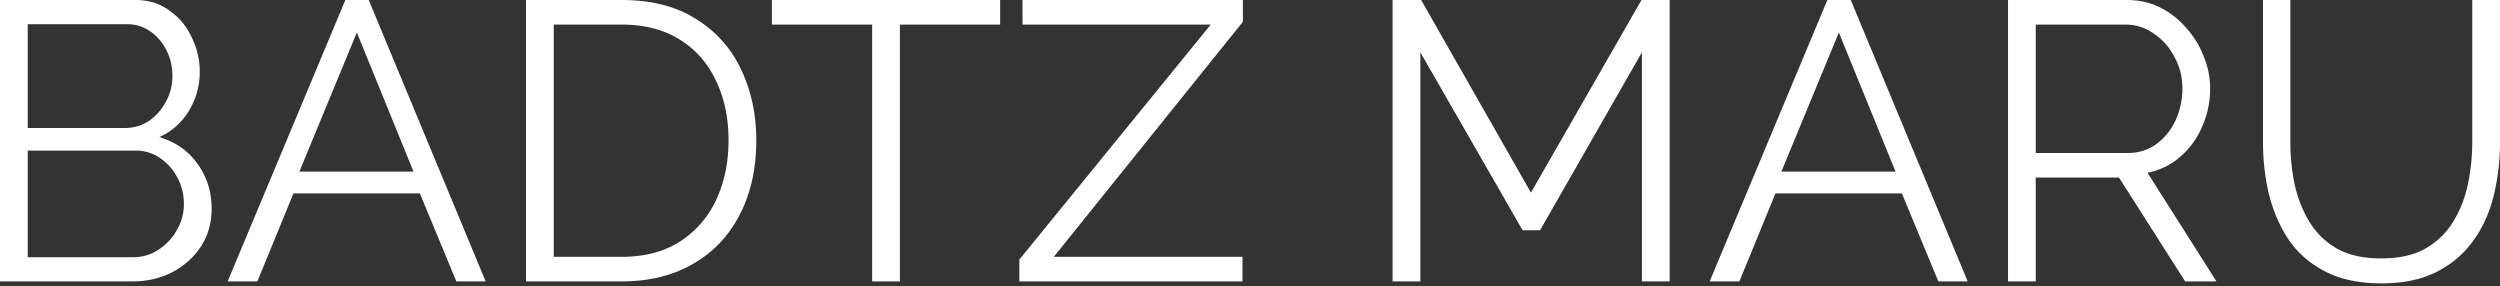 <svg width="576" height="66" fill="none" xmlns="http://www.w3.org/2000/svg"><rect width="100%" height="100%" fill="#333333" stroke="none"/><path d="M48.763 48.124c0 3.226-.822 6.118-2.465 8.675-1.644 2.496-3.866 4.474-6.667 5.936-2.74 1.4-5.753 2.1-9.04 2.1H0V0h31.23c3.044 0 5.662.822 7.854 2.466 2.252 1.582 3.956 3.652 5.113 6.21a17.692 17.692 0 0 1 1.827 7.852c0 3.227-.822 6.21-2.466 8.95-1.644 2.739-3.927 4.778-6.849 6.118 3.714 1.095 6.636 3.135 8.767 6.118 2.191 2.983 3.287 6.453 3.287 10.41Zm-6.392-1.096c0-2.191-.487-4.2-1.461-6.027-.974-1.887-2.313-3.409-4.018-4.566C35.248 35.28 33.36 34.7 31.23 34.7H6.392v24.564h24.2c2.19 0 4.17-.578 5.935-1.735a12.856 12.856 0 0 0 4.2-4.474c1.096-1.887 1.644-3.896 1.644-6.027ZM6.392 5.57v23.925h22.281c2.131 0 4.018-.548 5.662-1.643 1.644-1.157 2.953-2.649 3.927-4.475a12.236 12.236 0 0 0 1.46-5.844c0-2.192-.456-4.17-1.369-5.936-.913-1.826-2.161-3.287-3.744-4.383-1.583-1.096-3.379-1.644-5.388-1.644H6.392ZM79.57 0h5.388l26.938 64.835h-6.757l-8.401-20.272h-29.13l-8.31 20.272h-6.849L79.57 0Zm15.707 39.54L82.219 7.488 68.978 39.54h26.299ZM121.191 64.835V0h22.007c6.879 0 12.602 1.461 17.167 4.383 4.627 2.861 8.097 6.758 10.411 11.689 2.313 4.87 3.47 10.288 3.47 16.254 0 6.575-1.279 12.297-3.836 17.168-2.496 4.87-6.087 8.644-10.775 11.323-4.627 2.678-10.106 4.018-16.437 4.018h-22.007Zm46.662-32.509c0-5.175-.974-9.77-2.922-13.789-1.887-4.018-4.657-7.153-8.31-9.405-3.652-2.314-8.127-3.47-13.423-3.47h-15.615v53.511h15.615c5.357 0 9.862-1.187 13.515-3.561 3.652-2.374 6.422-5.57 8.31-9.588 1.887-4.08 2.83-8.645 2.83-13.698ZM230.44 5.662h-23.103v59.173h-6.392V5.662h-23.103V0h52.598v5.662ZM234.856 59.812l44.105-54.15h-43.375V0h50.772v5.022L242.8 59.173h43.467v5.662h-51.411v-5.023ZM378.295 64.835V12.054l-23.469 41.001h-4.018l-23.559-41.001v52.78h-6.393V0h6.575l25.295 44.38L378.203 0h6.484v64.835h-6.392ZM421.026 0h5.388l26.939 64.835h-6.758l-8.401-20.272h-29.13l-8.31 20.272h-6.849L421.026 0Zm15.707 39.54L423.675 7.488 410.434 39.54h26.299ZM462.647 64.835V0h27.395c2.8 0 5.357.578 7.67 1.735a18.94 18.94 0 0 1 6.027 4.748 20.342 20.342 0 0 1 4.018 6.575c.974 2.374 1.461 4.81 1.461 7.306 0 3.104-.608 6.026-1.826 8.766-1.157 2.74-2.831 5.053-5.022 6.94-2.131 1.887-4.658 3.135-7.58 3.744l15.889 25.02h-7.214L488.216 40.91h-19.177v23.925h-6.392Zm6.392-29.587h21.185c2.557 0 4.779-.7 6.667-2.1 1.887-1.4 3.348-3.227 4.383-5.479a17.69 17.69 0 0 0 1.552-7.305c0-2.618-.609-5.023-1.826-7.214-1.157-2.253-2.74-4.049-4.749-5.388-1.948-1.4-4.139-2.1-6.574-2.1h-20.638v29.586ZM548.696 65.291c-5.113 0-9.436-.913-12.967-2.74-3.531-1.825-6.331-4.26-8.401-7.304-2.07-3.105-3.591-6.606-4.566-10.502-.913-3.896-1.369-7.914-1.369-12.054V0h6.301v32.691c0 3.349.334 6.636 1.004 9.863.731 3.226 1.887 6.118 3.47 8.675 1.583 2.556 3.714 4.596 6.392 6.118 2.679 1.46 6.027 2.191 10.045 2.191 4.14 0 7.549-.76 10.227-2.282 2.74-1.583 4.871-3.653 6.393-6.21 1.582-2.557 2.709-5.418 3.378-8.584a47.933 47.933 0 0 0 1.005-9.77V0H576v32.691c0 4.323-.487 8.462-1.461 12.42-.974 3.957-2.557 7.427-4.749 10.41-2.13 2.983-4.931 5.357-8.401 7.122-3.47 1.766-7.701 2.648-12.693 2.648Z" fill="#fff"/></svg>